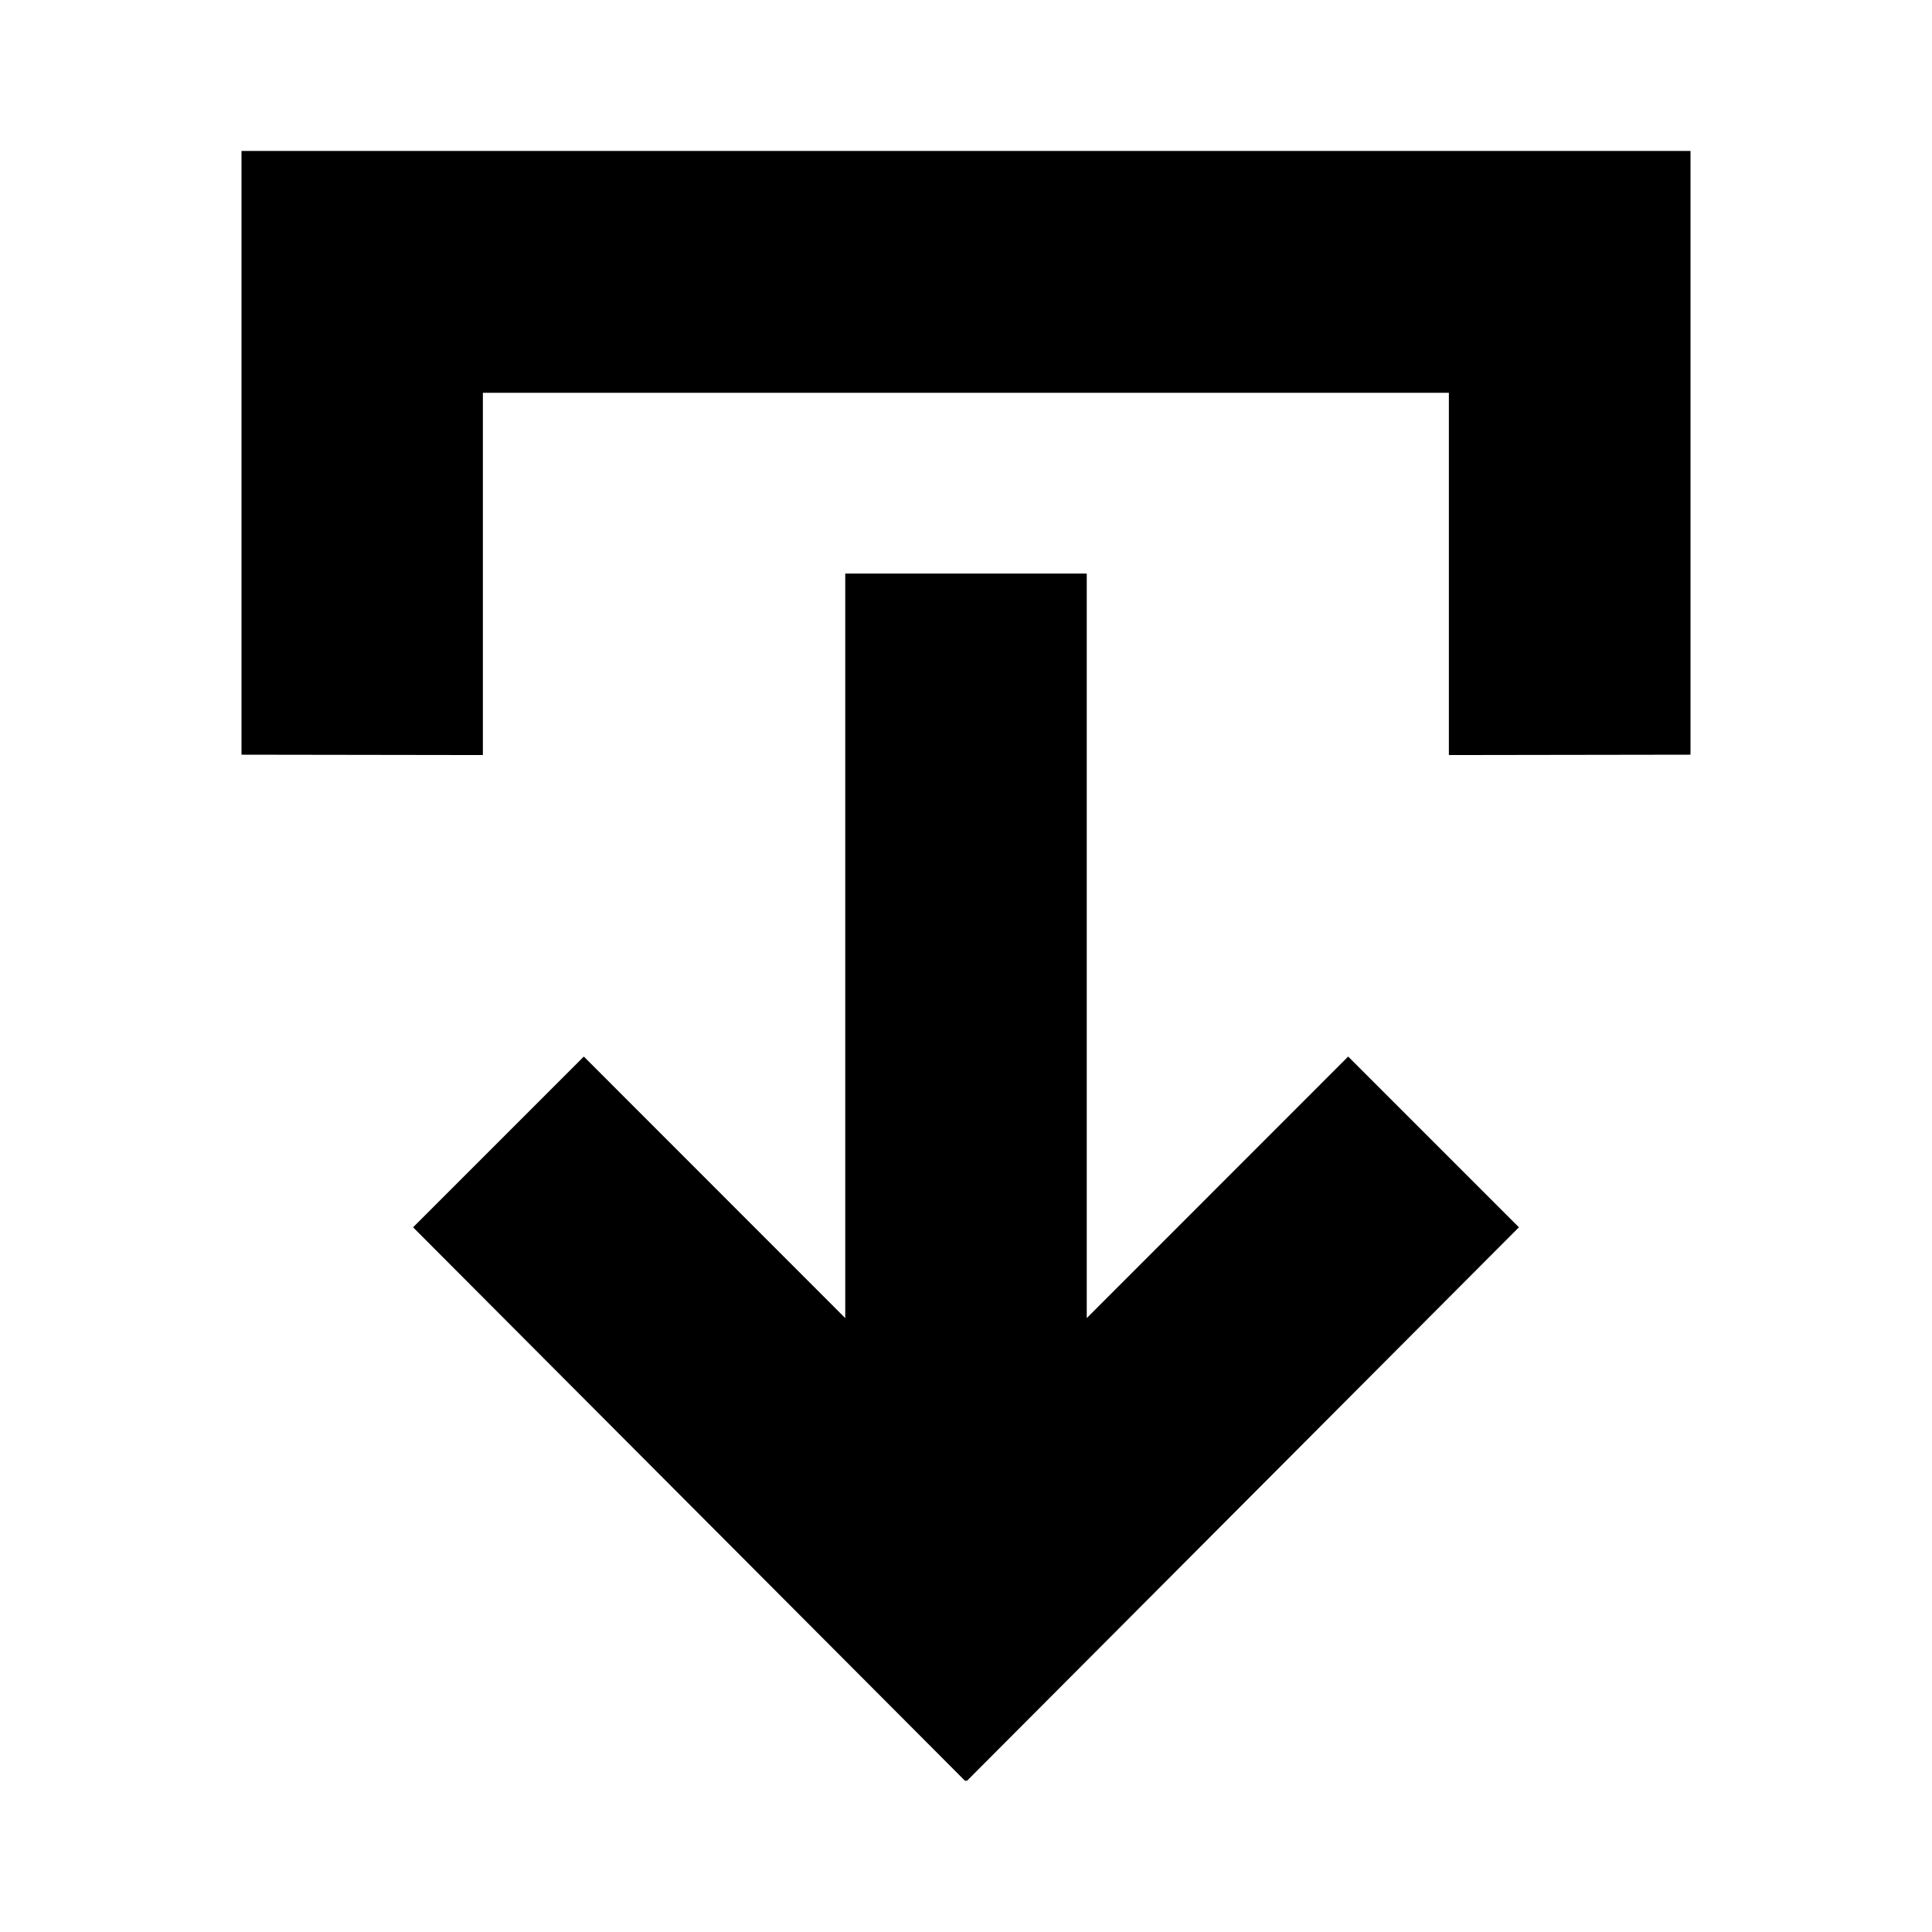<svg xmlns="http://www.w3.org/2000/svg" viewBox="0 0 16 16"><path d="M9 10.916V4.75H7v6.166L4.835 8.75l-1.414 1.414 4.573 4.586.006-.006.006.006 4.573-4.586-1.414-1.414z"/><path d="M3.999 6.253v-3h8v3L14 6.25v-5H2v5z"/></svg>